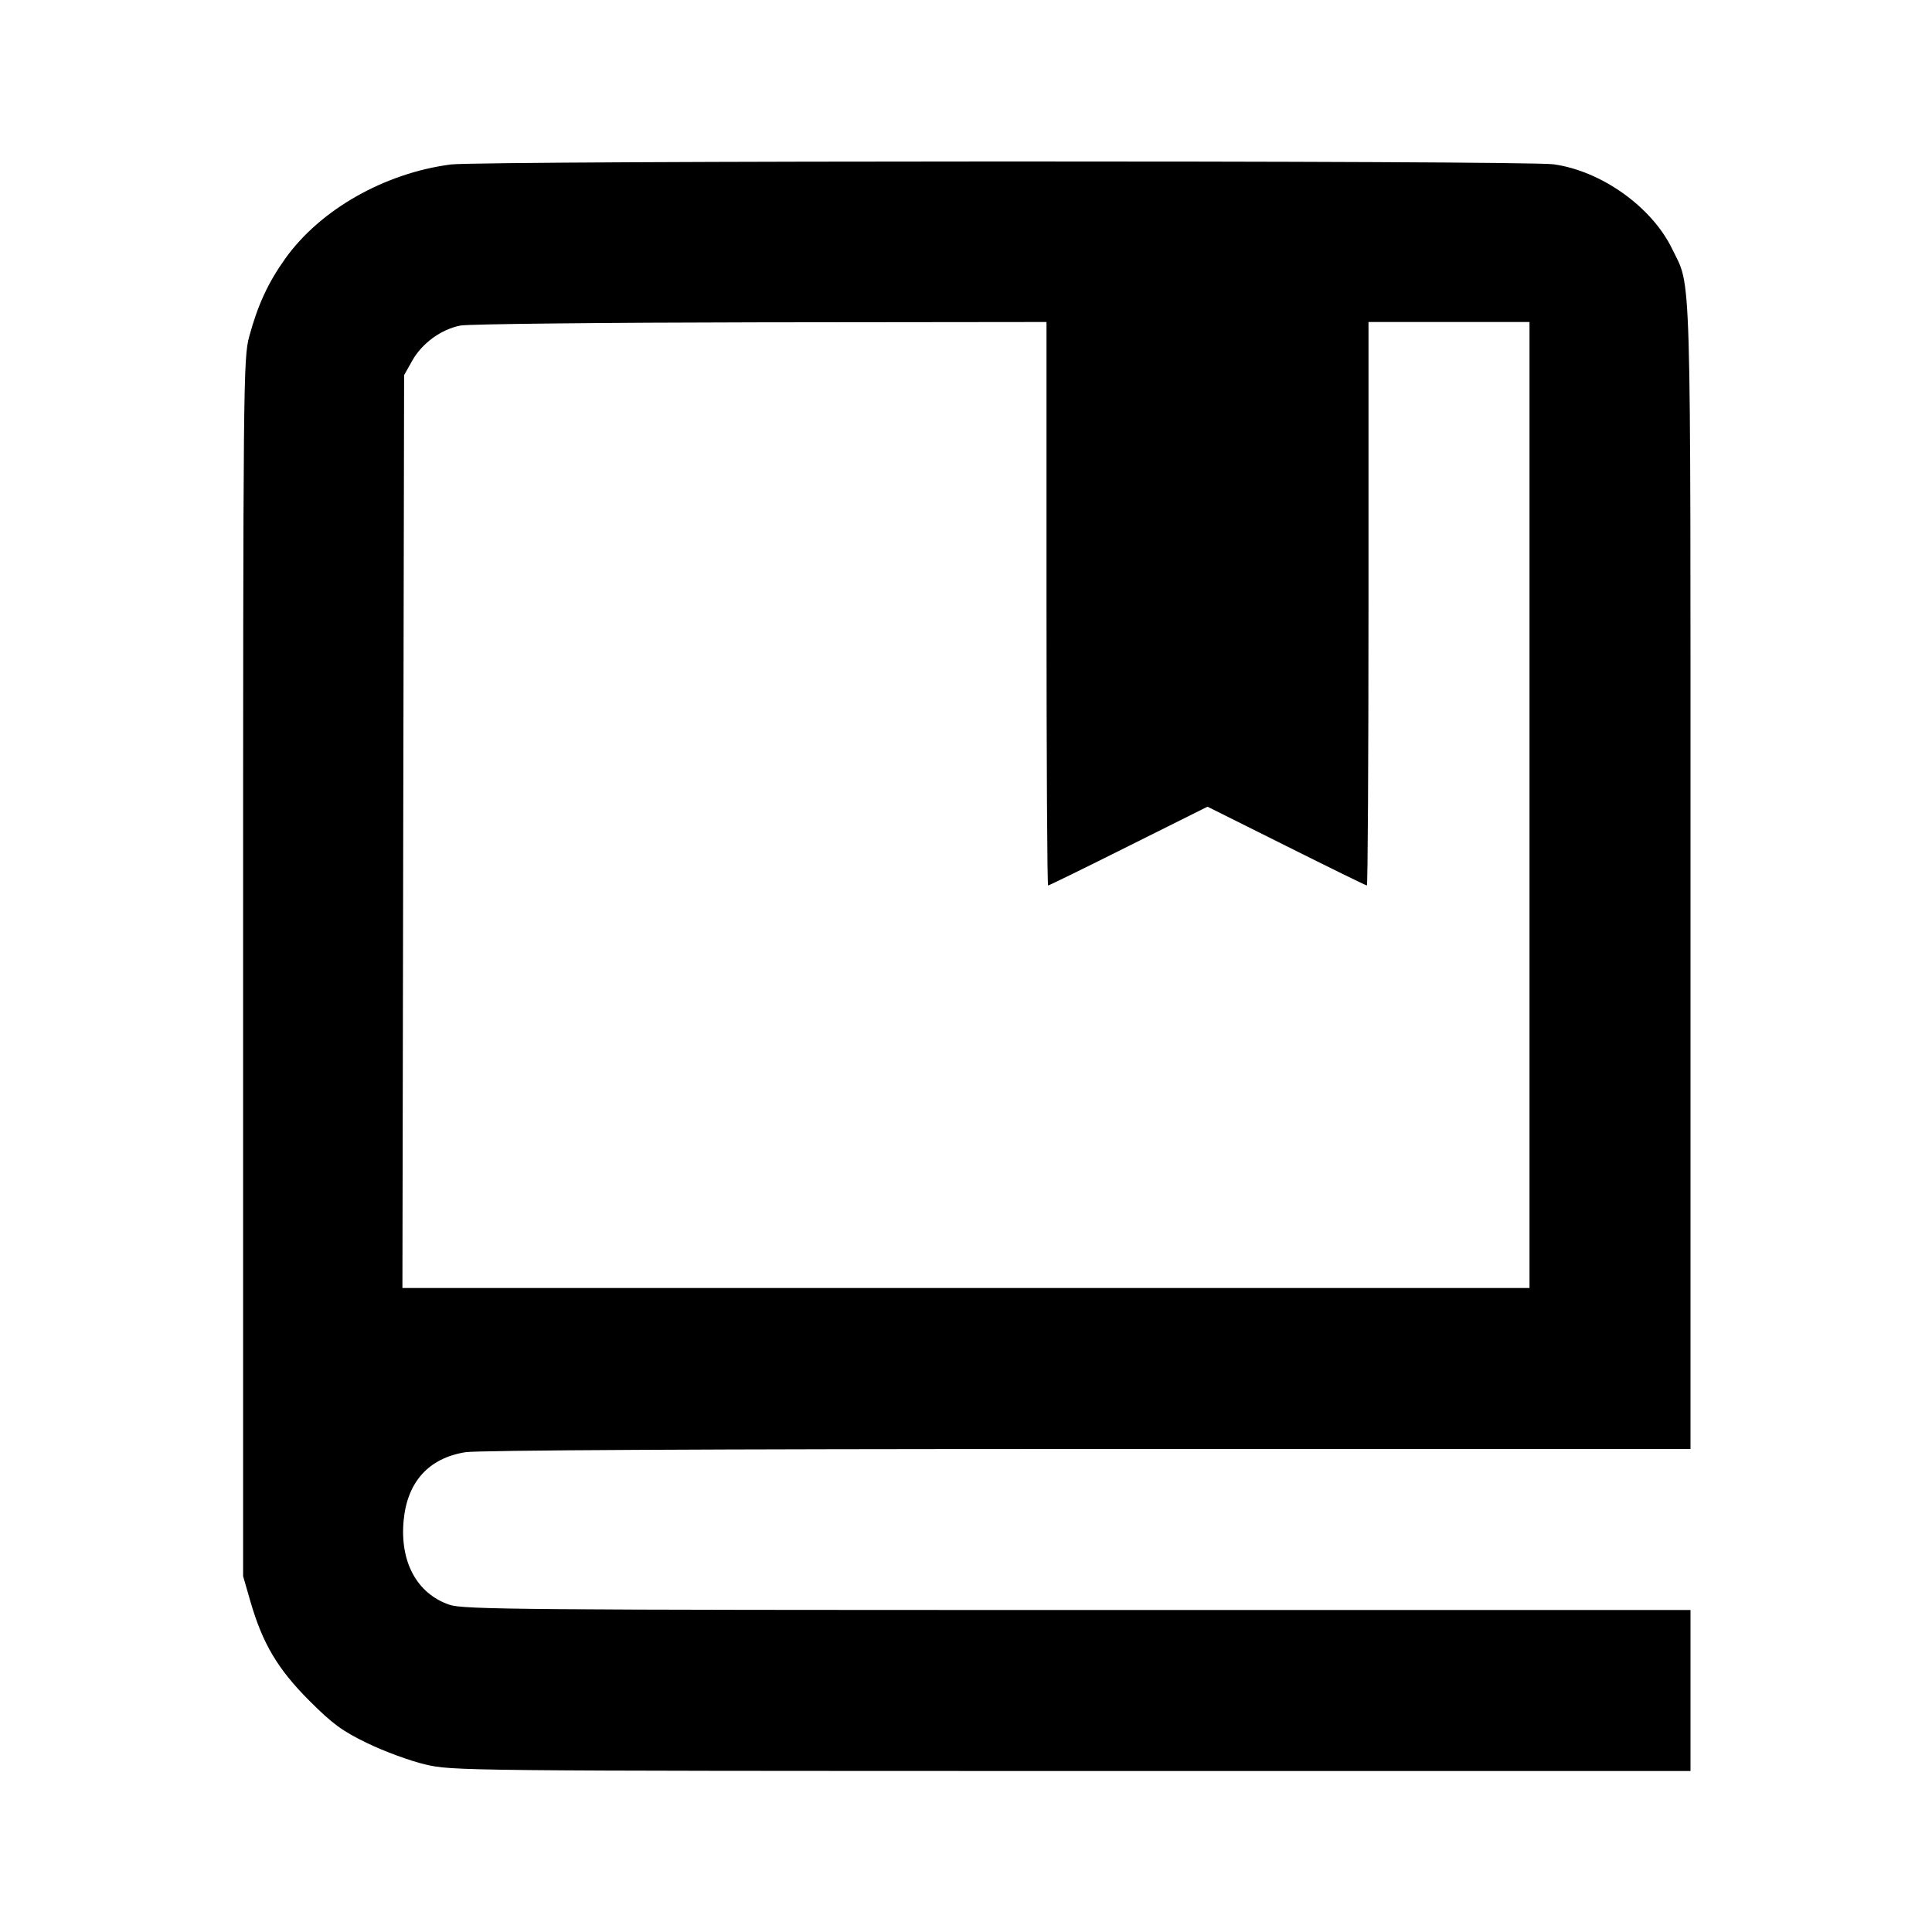 <svg viewBox="0 0 24 24" xmlns="http://www.w3.org/2000/svg"><path d="M5.602 2.043 C 4.776 2.150,3.978 2.604,3.543 3.213 C 3.330 3.512,3.203 3.787,3.096 4.180 C 3.023 4.451,3.020 4.714,3.020 12.020 L 3.020 19.580 3.112 19.898 C 3.263 20.419,3.452 20.736,3.842 21.126 C 4.131 21.415,4.250 21.503,4.564 21.655 C 4.771 21.755,5.093 21.874,5.280 21.918 C 5.615 21.998,5.724 21.999,13.310 22.000 L 21.000 22.000 21.000 21.000 L 21.000 20.000 13.387 20.000 C 6.464 20.000,5.757 19.994,5.583 19.935 C 5.180 19.797,4.966 19.404,5.014 18.889 C 5.059 18.409,5.324 18.114,5.780 18.040 C 5.931 18.015,8.801 18.000,13.510 18.000 L 21.000 18.000 21.000 10.888 C 21.000 3.113,21.014 3.591,20.770 3.088 C 20.518 2.570,19.893 2.124,19.300 2.041 C 18.955 1.992,5.978 1.995,5.602 2.043 M13.000 7.500 C 13.000 9.425,13.009 11.000,13.020 11.000 C 13.031 11.000,13.481 10.780,14.020 10.510 L 15.000 10.021 15.980 10.510 C 16.519 10.780,16.969 11.000,16.980 11.000 C 16.991 11.000,17.000 9.425,17.000 7.500 L 17.000 4.000 18.000 4.000 L 19.000 4.000 19.000 10.000 L 19.000 16.000 11.999 16.000 L 4.999 16.000 5.009 10.330 L 5.020 4.660 5.120 4.482 C 5.242 4.264,5.479 4.091,5.720 4.044 C 5.819 4.025,7.498 4.007,9.450 4.004 L 13.000 4.000 13.000 7.500 " stroke="none" fill-rule="evenodd" fill="black"></path></svg>